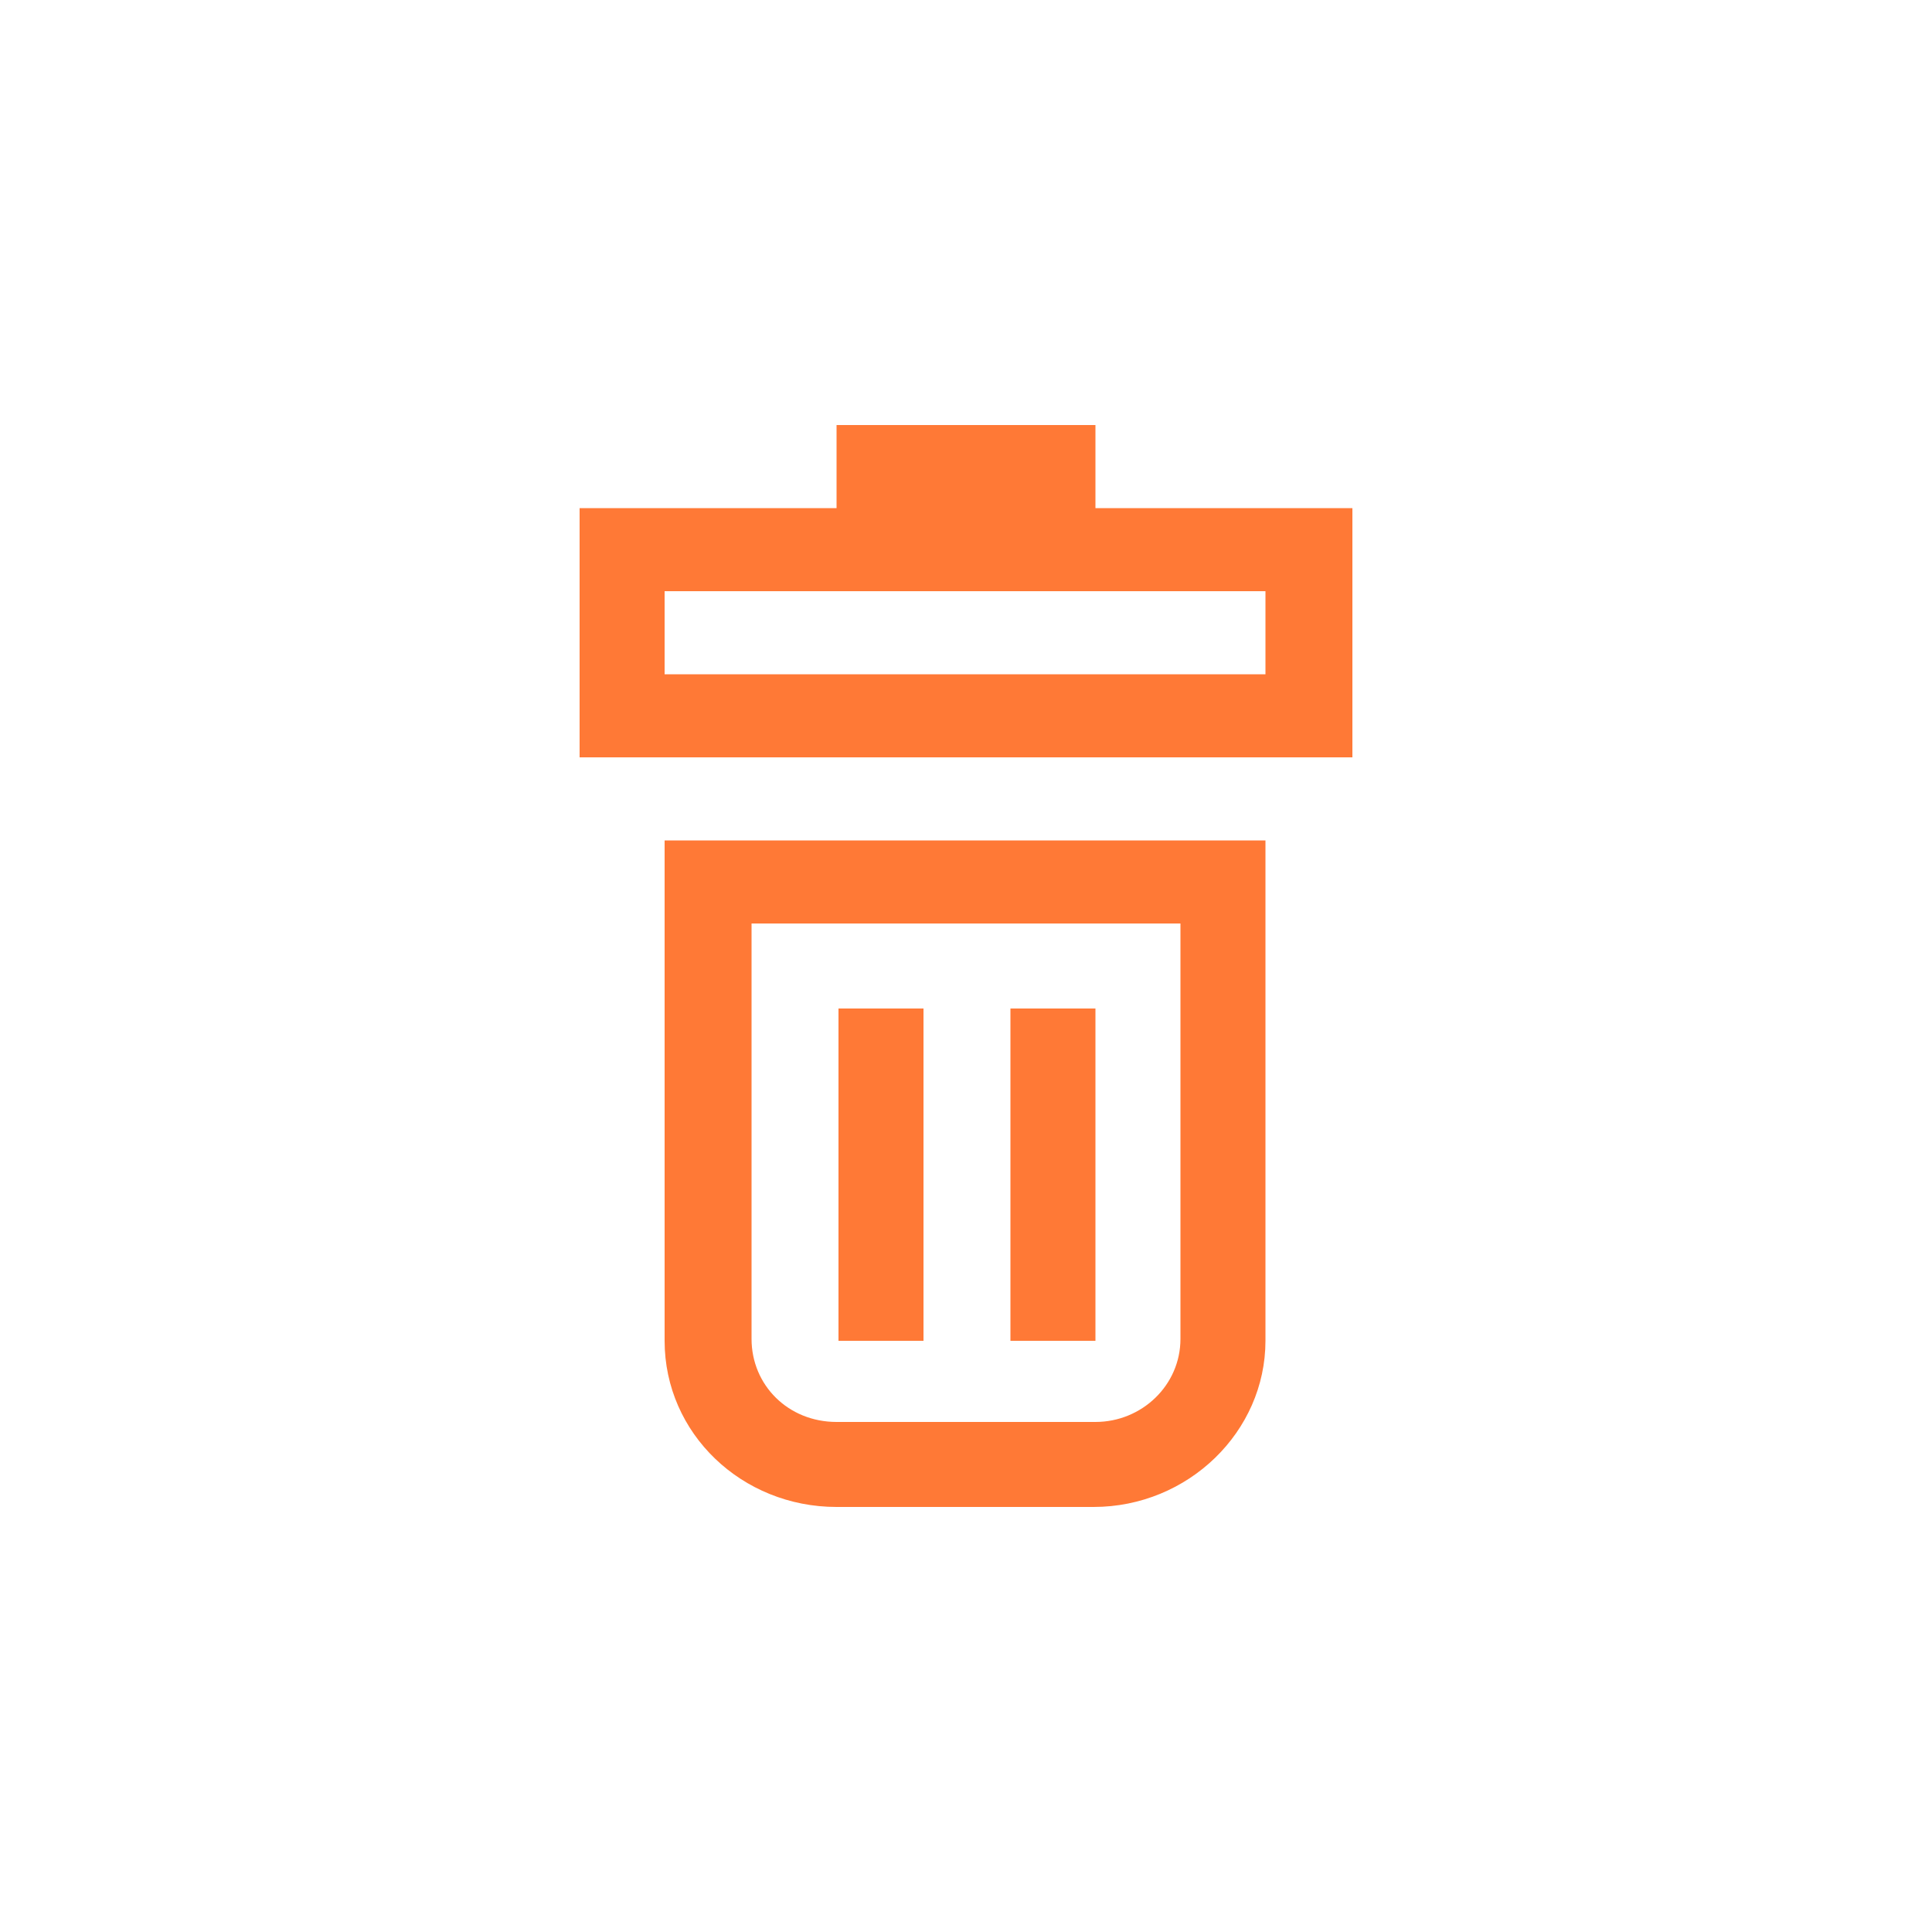 <?xml version="1.0" encoding="utf-8"?>
<!-- Generator: Adobe Illustrator 18.0.0, SVG Export Plug-In . SVG Version: 6.00 Build 0)  -->
<!DOCTYPE svg PUBLIC "-//W3C//DTD SVG 1.1//EN" "http://www.w3.org/Graphics/SVG/1.1/DTD/svg11.dtd">
<svg version="1.1" xmlns="http://www.w3.org/2000/svg" xmlns:xlink="http://www.w3.org/1999/xlink" x="0px" y="0px"
	 viewBox="0 0 100 100" enable-background="new 0 0 100 100" xml:space="preserve">
<g id="Слой_1">
</g>
<g id="Слой_2">
	<g>
		<g>
			<path fill-rule="evenodd" clip-rule="evenodd" fill="#FF7936" d="M47.8,52.2h-4.4v17.2h4.4V52.2z M56.7,26.3V22H43.3v4.3H30v12.9
				h40V26.3H56.7z M65.6,34.9H34.4v-4.3h31.1V34.9z M56.7,52.2h-4.4v17.2h4.4V52.2z M34.4,69.4c0,4.8,4,8.6,8.9,8.6h13.3
				c4.9,0,8.9-3.9,8.9-8.6V43.5H34.4V69.4z M38.9,47.8h22.2v21.5c0,2.4-2,4.3-4.4,4.3H43.3c-2.5,0-4.4-1.9-4.4-4.3V47.8z"/>
		</g>
	</g>
</g>
</svg>
